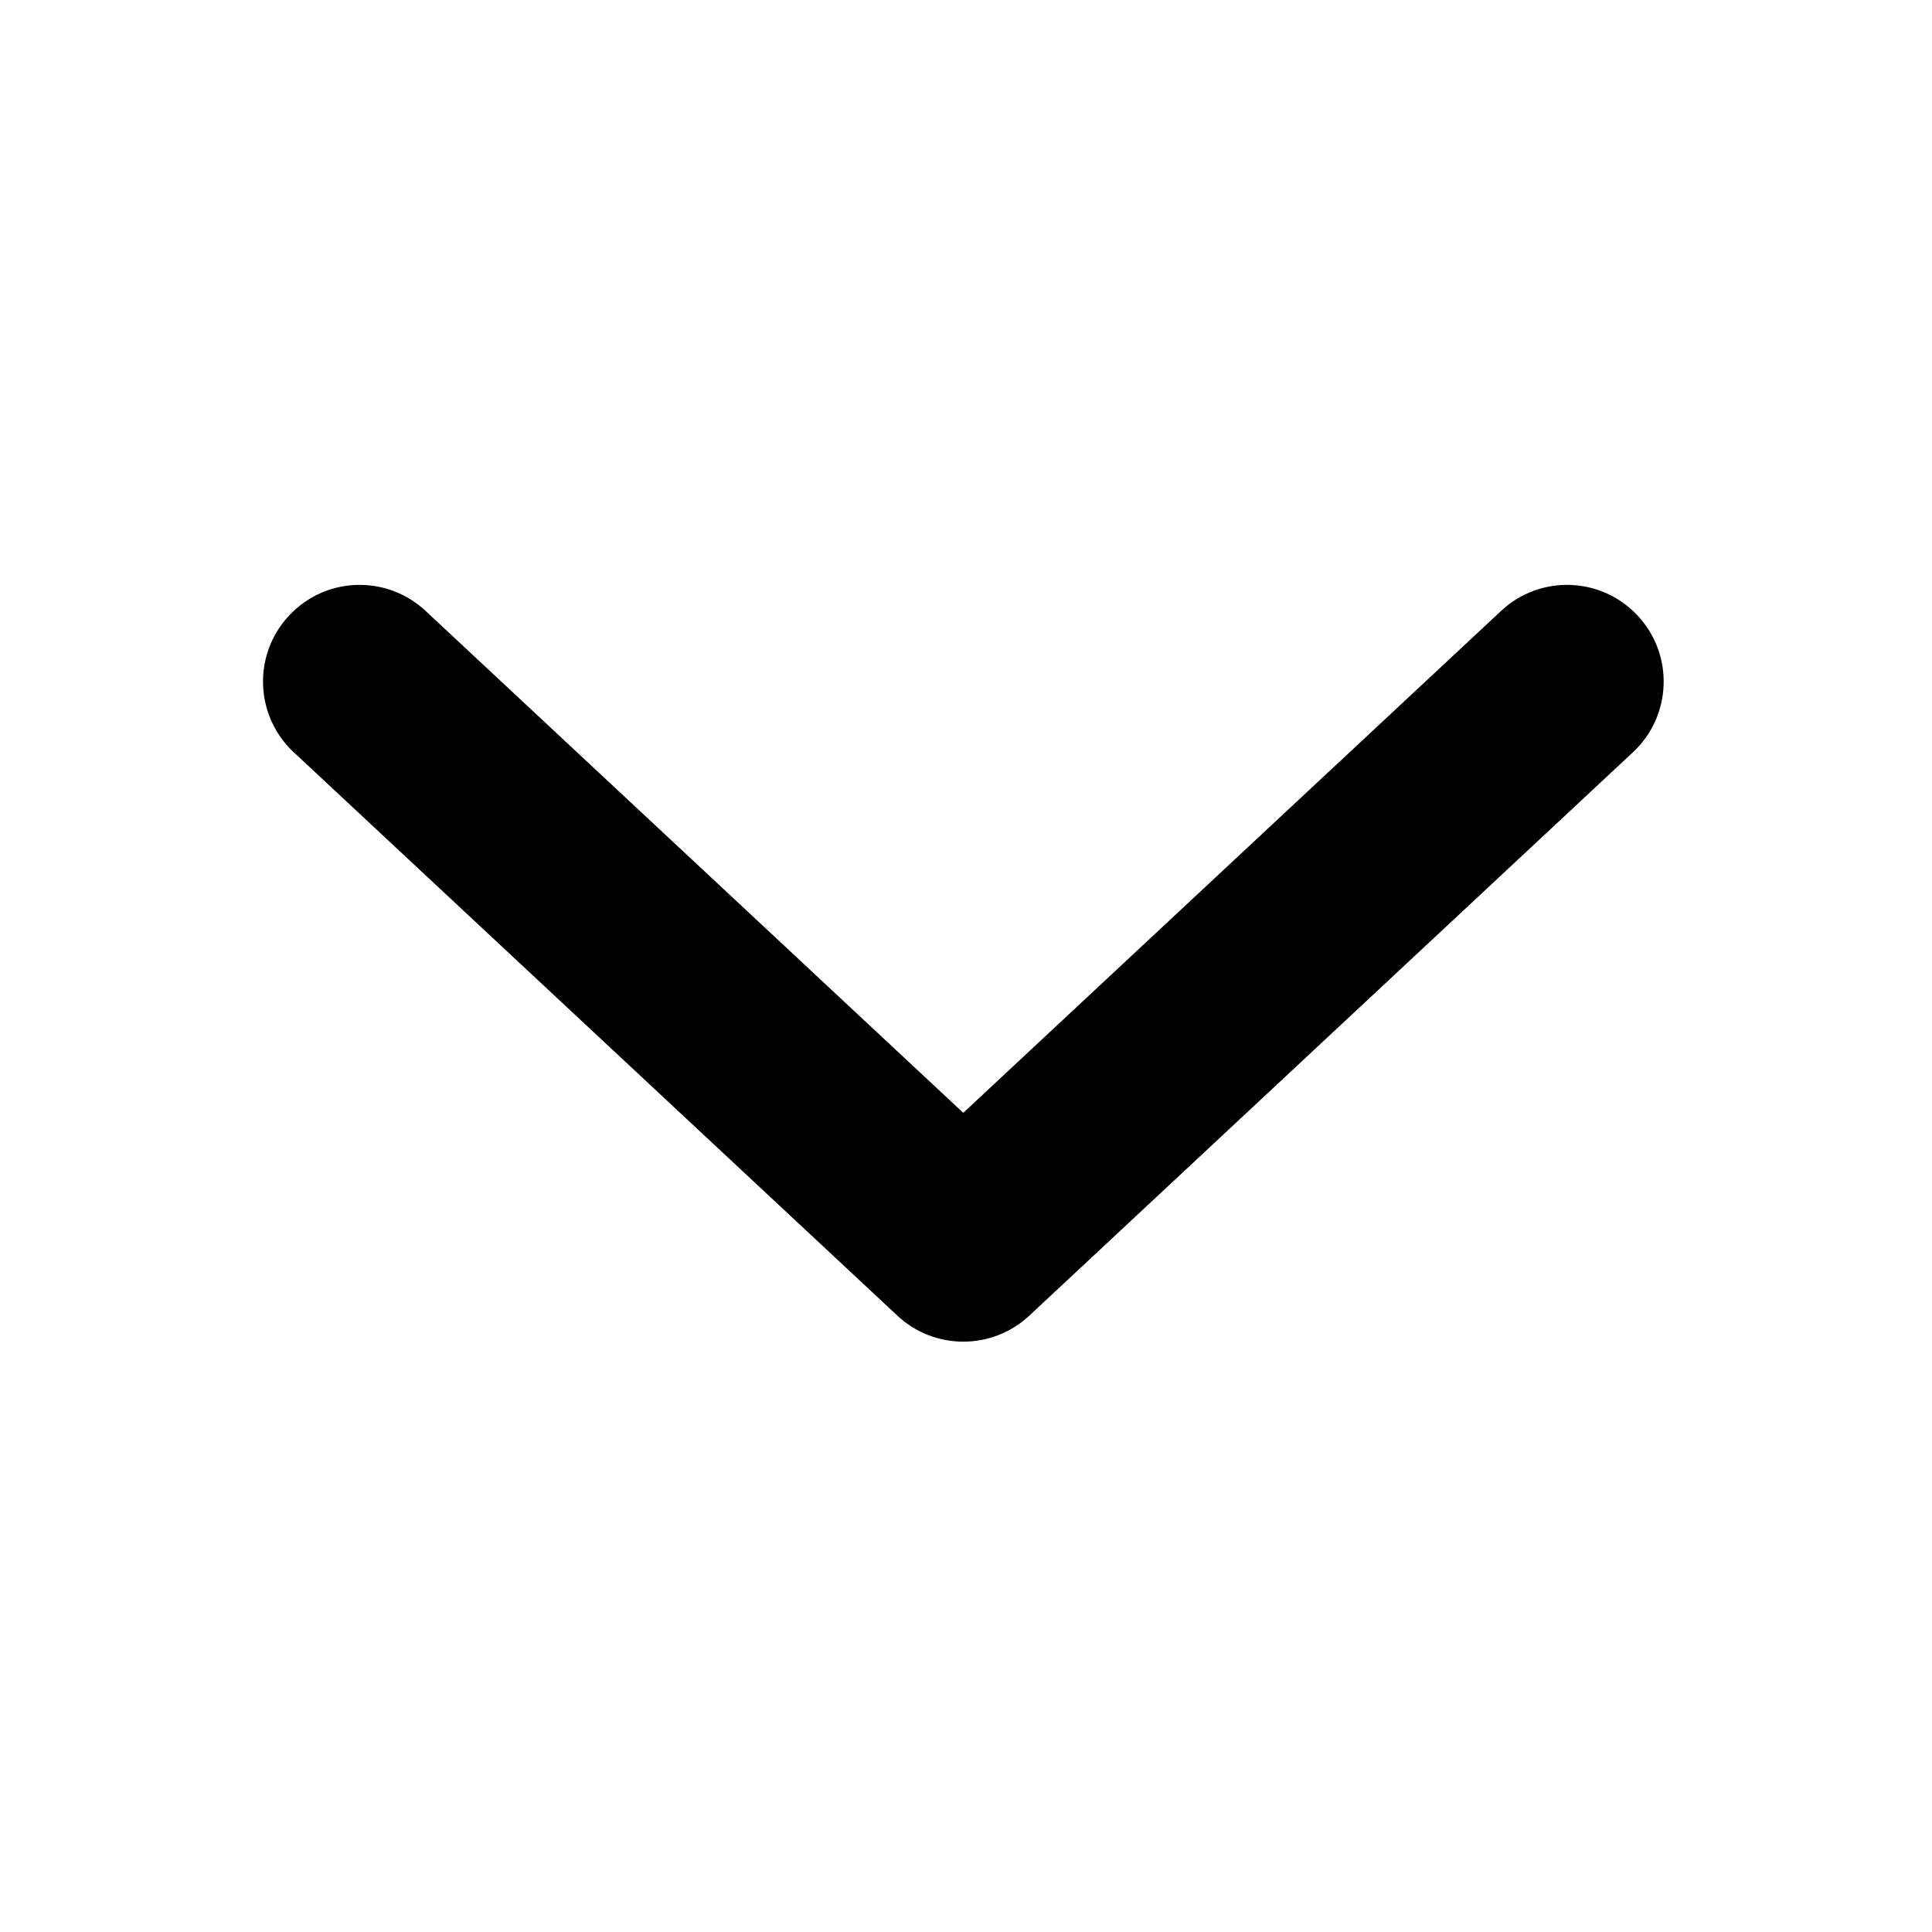 <svg width="12" height="12" viewBox="0 0 12 12" fill="none" xmlns="http://www.w3.org/2000/svg">
<path fill-rule="evenodd" clip-rule="evenodd" d="M2.643 3.794C2.4 3.568 2.021 3.581 1.795 3.824C1.569 4.066 1.582 4.446 1.824 4.672L5.574 8.172C5.804 8.387 6.162 8.387 6.393 8.172L10.143 4.672C10.385 4.446 10.398 4.066 10.172 3.824C9.946 3.581 9.566 3.568 9.324 3.794L5.983 6.912L2.643 3.794Z" fill="black"/>
</svg>
